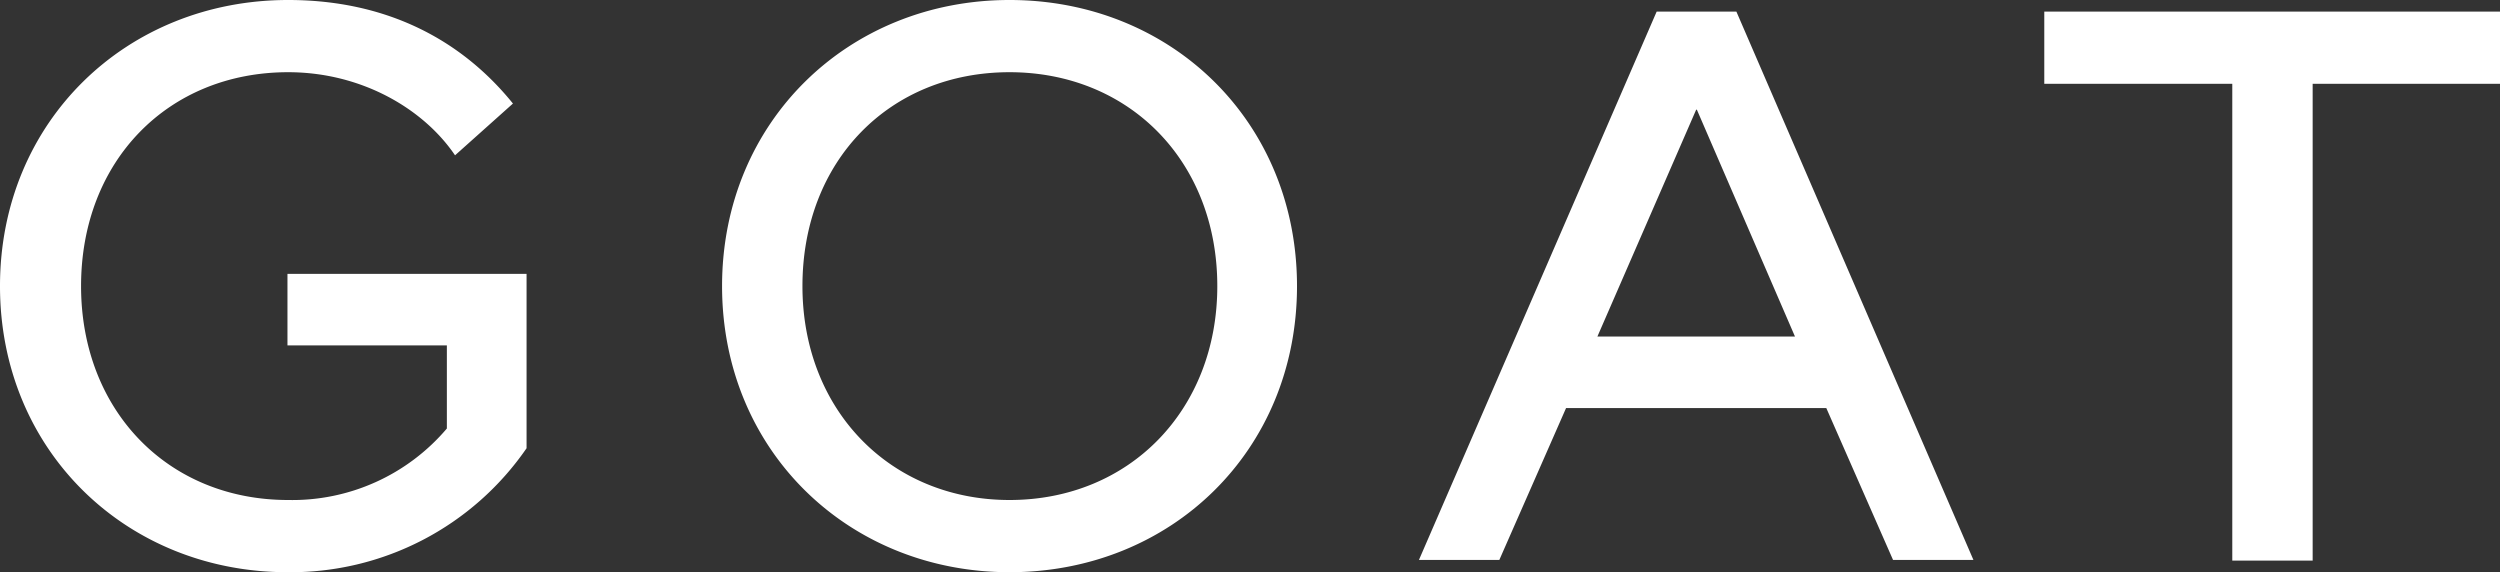 <svg xmlns="http://www.w3.org/2000/svg" width="500" height="114.441" viewBox="0 0 500 114.441">
  <rect x="0" y="0" width="500" height="114.441" fill="#333333" stroke="none"/>
  <defs>
    <style>
      .cls-1 {
        fill: #fff;
      }
    </style>
  </defs>
  <title>logo-goat-white</title>
  <g id="Layer_2" data-name="Layer 2">
    <g id="Layer_1-2" data-name="Layer 1">
      <path class="cls-1" d="M57.493,69.074h31.88V85.7A40.54,40.54,0,0,1,57.629,100c-24.114,0-41.416-17.984-41.416-42.779,0-25.068,17.438-42.78,41.416-42.78,14.714,0,27.112,7.357,33.379,16.622l11.581-10.355C92.234,7.9,77.248,0,57.629,0,25.341,0,0,24.251,0,57.221s25.341,57.22,57.493,57.22a57.266,57.266,0,0,0,47.82-24.795V54.768H57.493ZM201.907,0c-32.152,0-57.493,24.251-57.493,57.221s25.341,57.22,57.493,57.22c32.289,0,57.494-24.25,57.494-57.22S234.2,0,201.907,0Zm0,100c-23.842,0-41.417-17.984-41.417-42.779,0-25.068,17.439-42.78,41.417-42.78,23.842,0,41.553,17.712,41.553,42.78C243.46,82.016,225.886,100,201.907,100ZM331.335,2.316,283.787,111.989h16.077l13.351-30.381h52.044l13.351,30.381h16.077L347.275,2.316ZM319.482,67.3l19.755-45.367h.136L358.992,67.3ZM408.856,2.316V16.757h37.6v95.368h16.076V16.757H500V2.316Z"/>
    </g>
  </g>
</svg>
